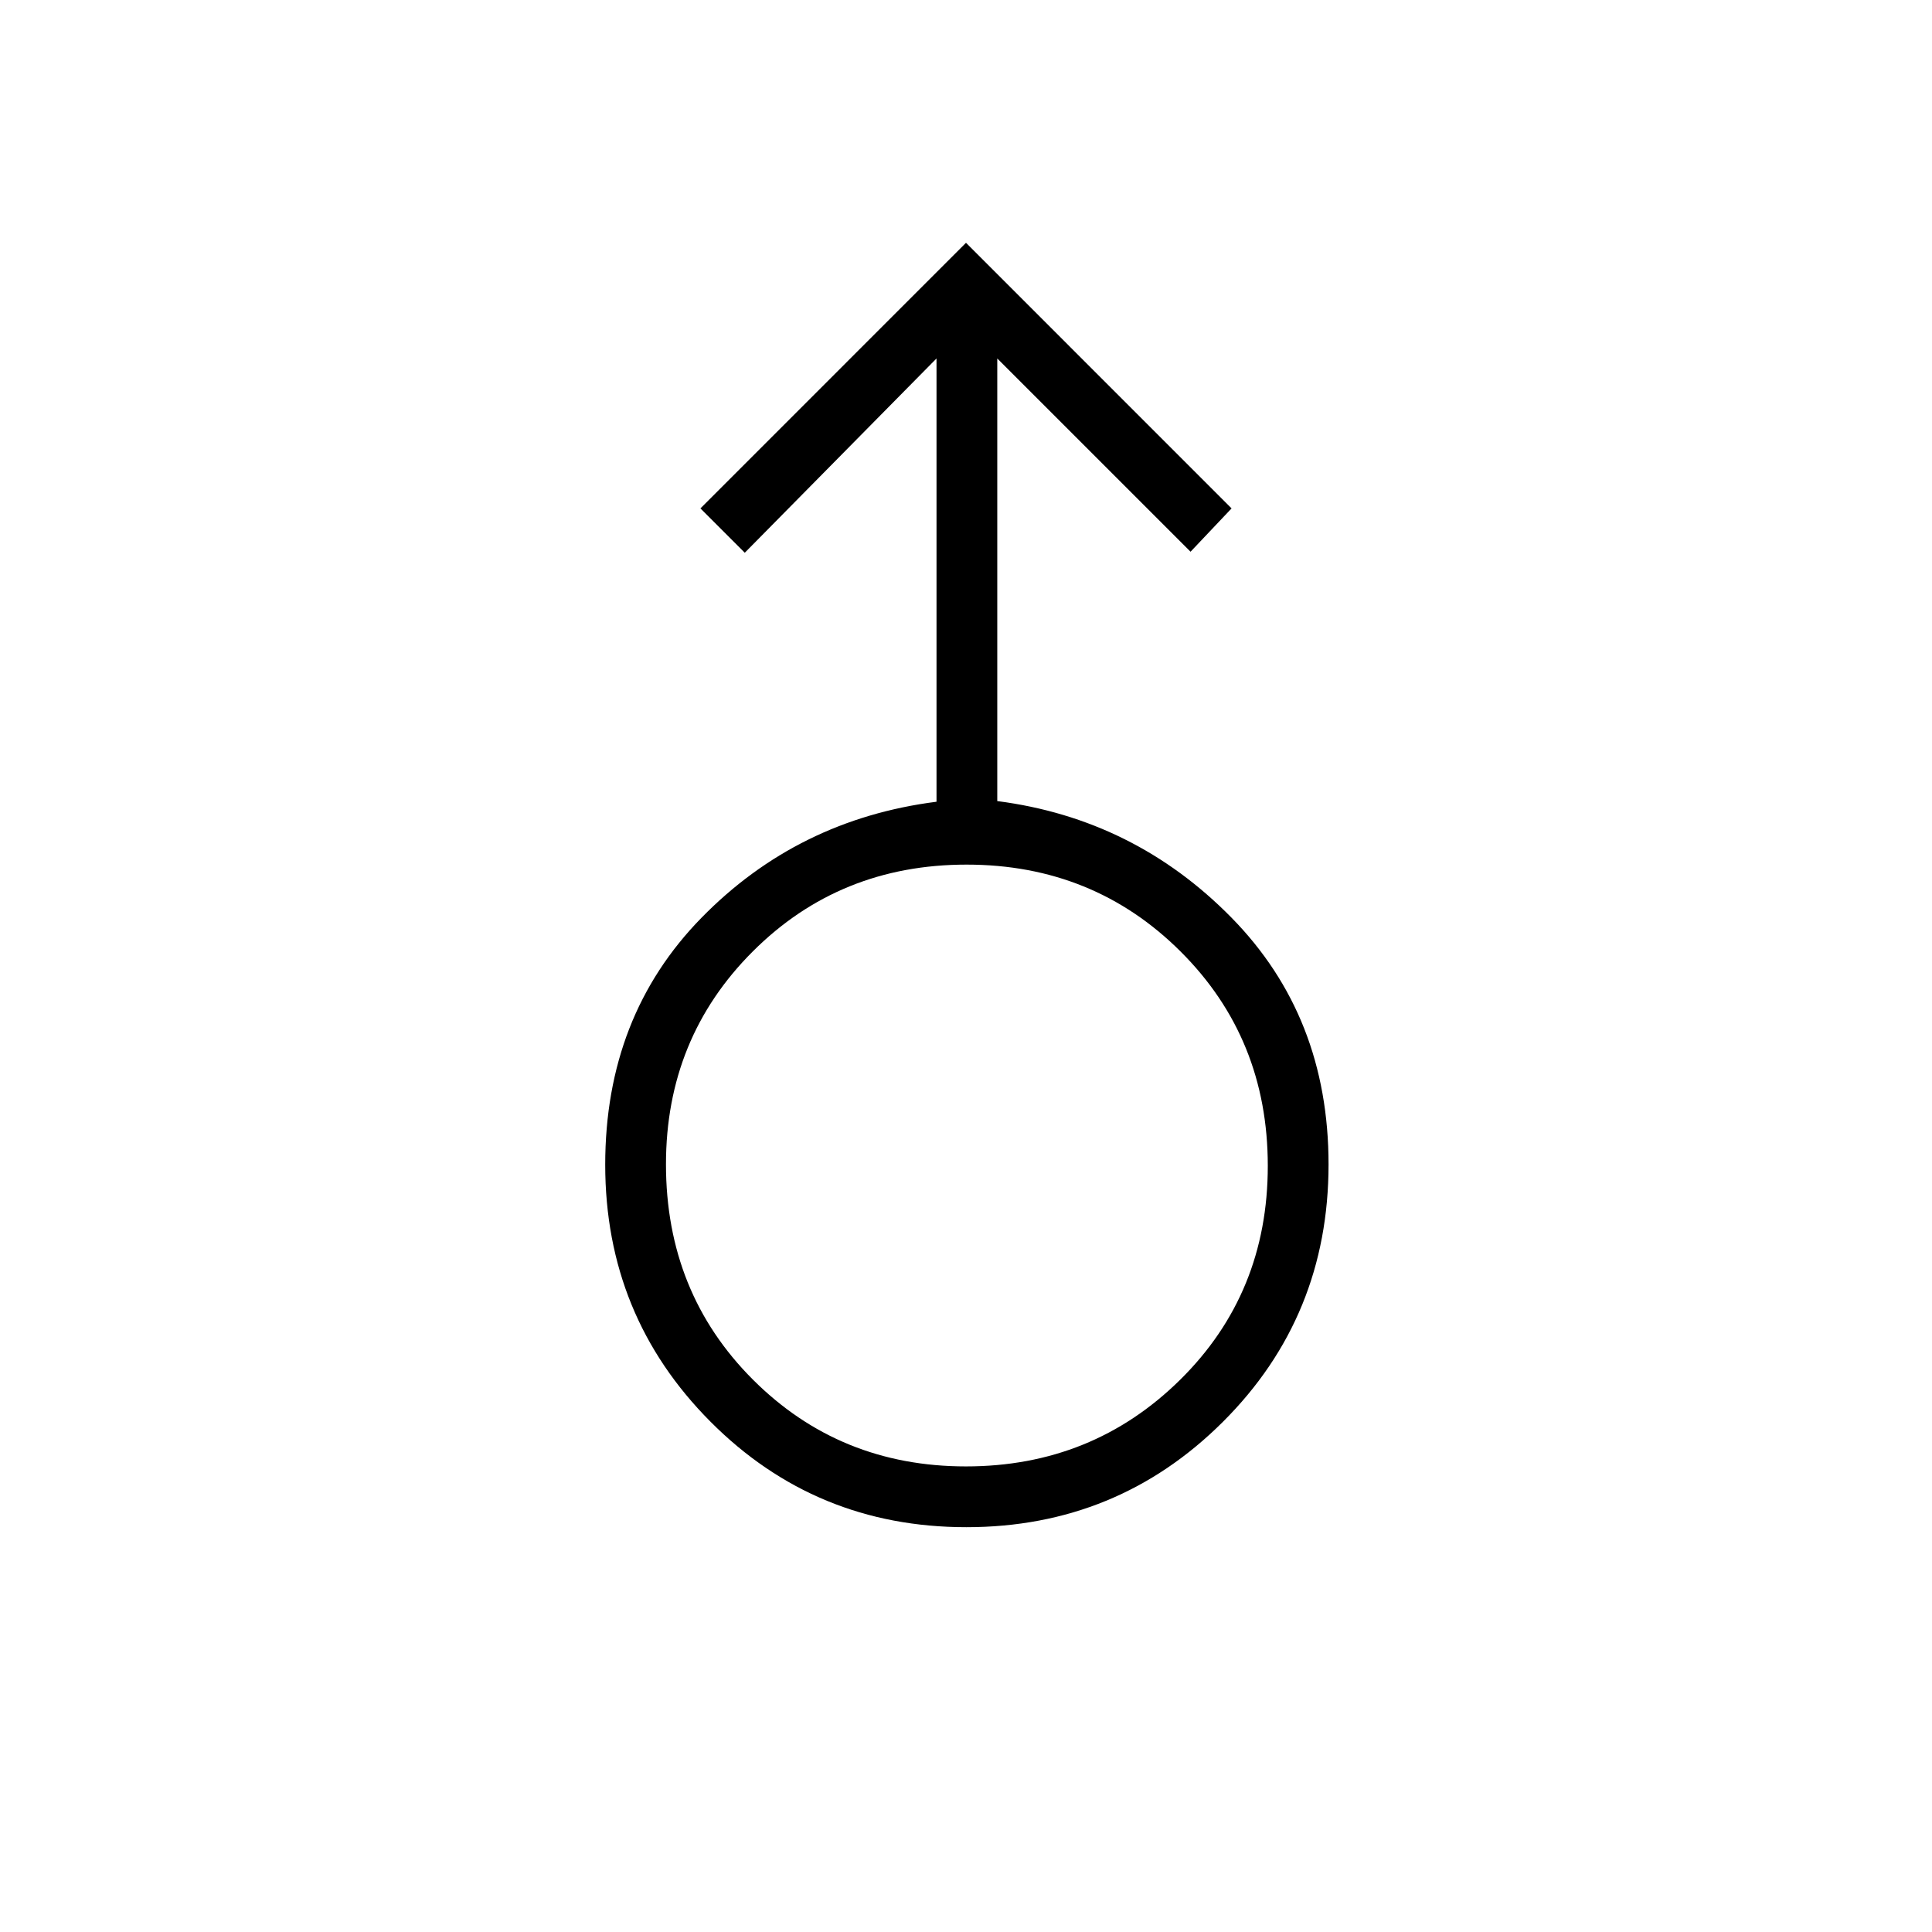 <svg xmlns="http://www.w3.org/2000/svg" height="48" viewBox="0 -960 960 960" width="48"><path d="M480.17-201.15q-74.98 0-127.21-52.5-52.23-52.49-52.23-127.62 0-73.8 47.81-122.67 47.81-48.88 116.81-57.68v-220.26l-95.27 96.53-22.04-22.03L480-839.35l131.96 131.97-20.38 21.53-96.04-96.03v219.93q68.11 8.8 116.36 57.91 48.25 49.1 48.25 122.62 0 75.58-52.49 127.92-52.5 52.35-127.49 52.35Zm-.19-30.2q62.75 0 106.37-42.99 43.61-43 43.61-106.35 0-63.35-43.34-106.52-43.33-43.17-106.34-43.17-63.01 0-106.18 43.1-43.18 43.11-43.18 105.8 0 63.79 43.16 106.96 43.15 43.17 105.9 43.17Zm.02-149.96Z"/></svg>